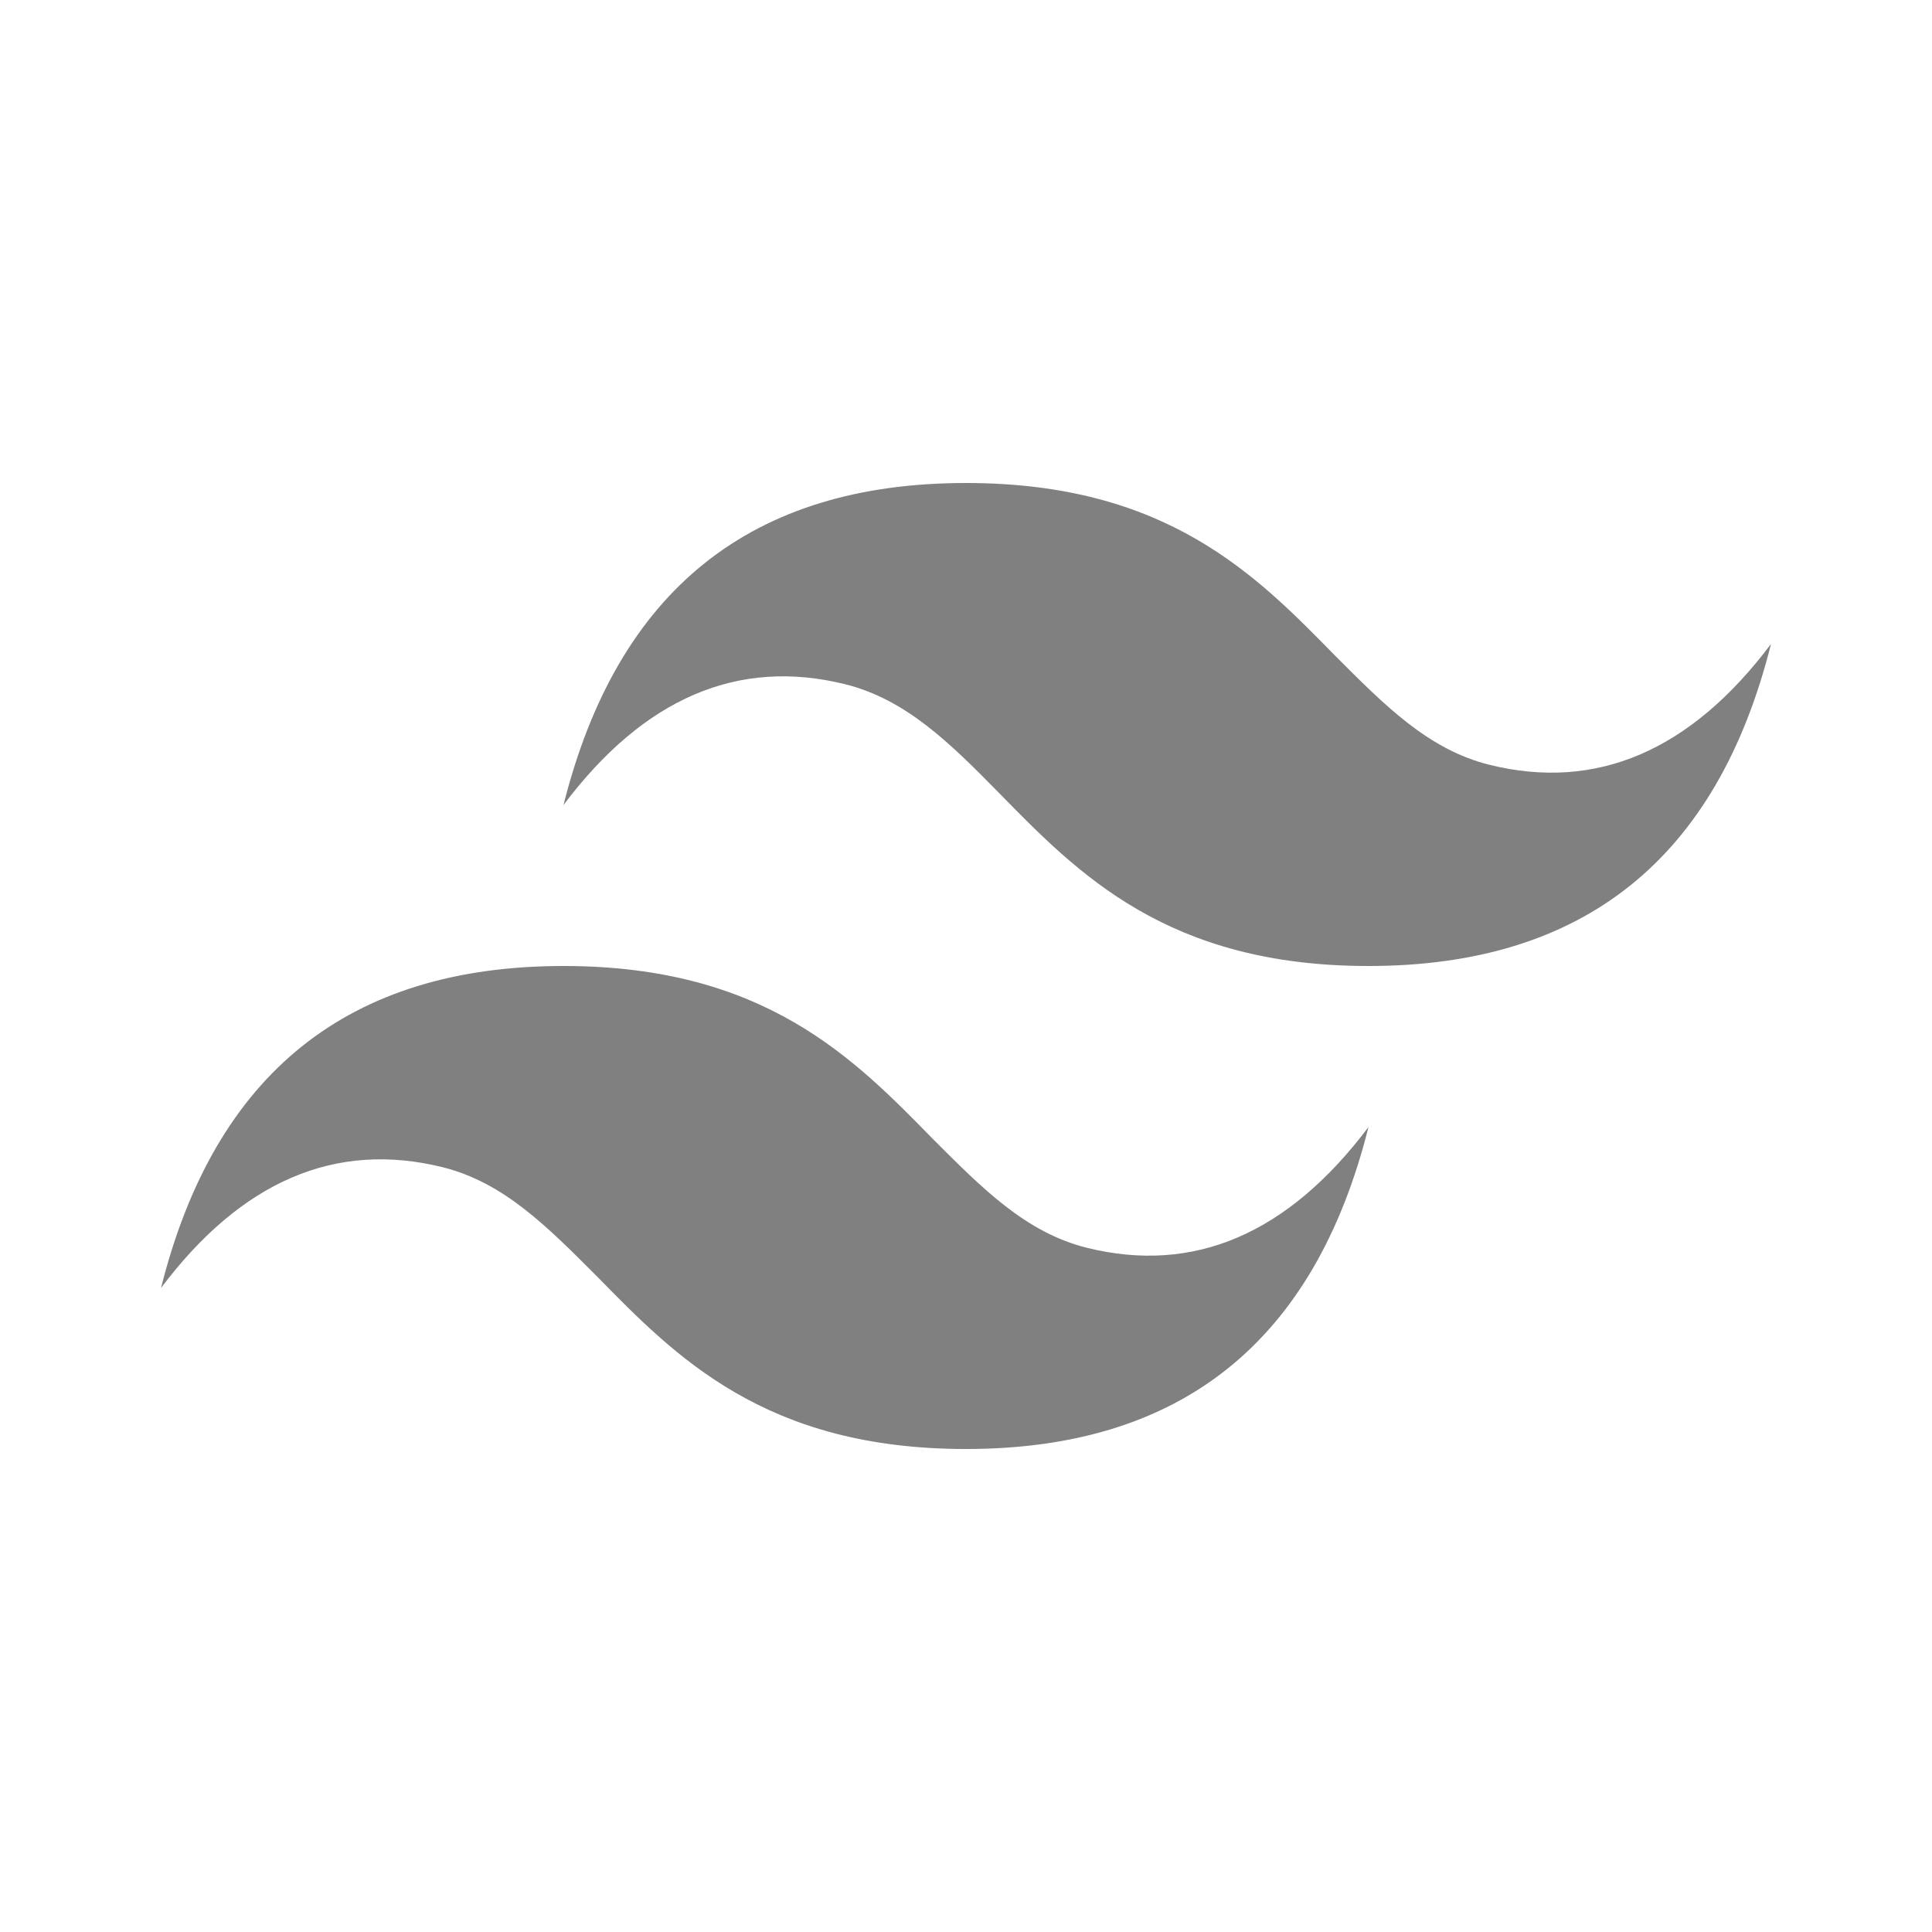 <svg xmlns="http://www.w3.org/2000/svg" width="70" height="70" viewBox="0 0 24 24"><path fill="grey" d="M12 6c-2.67 0-4.33 1.33-5 4c1-1.33 2.17-1.83 3.5-1.5c.76.19 1.31.74 1.91 1.35c.98 1 2.09 2.15 4.59 2.15c2.67 0 4.33-1.33 5-4c-1 1.33-2.17 1.83-3.5 1.5c-.76-.19-1.3-.74-1.91-1.35C15.61 7.15 14.5 6 12 6m-5 6c-2.67 0-4.33 1.33-5 4c1-1.33 2.17-1.83 3.5-1.5c.76.19 1.3.74 1.91 1.35C8.39 16.85 9.5 18 12 18c2.67 0 4.33-1.33 5-4c-1 1.33-2.17 1.83-3.5 1.5c-.76-.19-1.3-.74-1.91-1.35C10.61 13.15 9.5 12 7 12Z"/></svg>